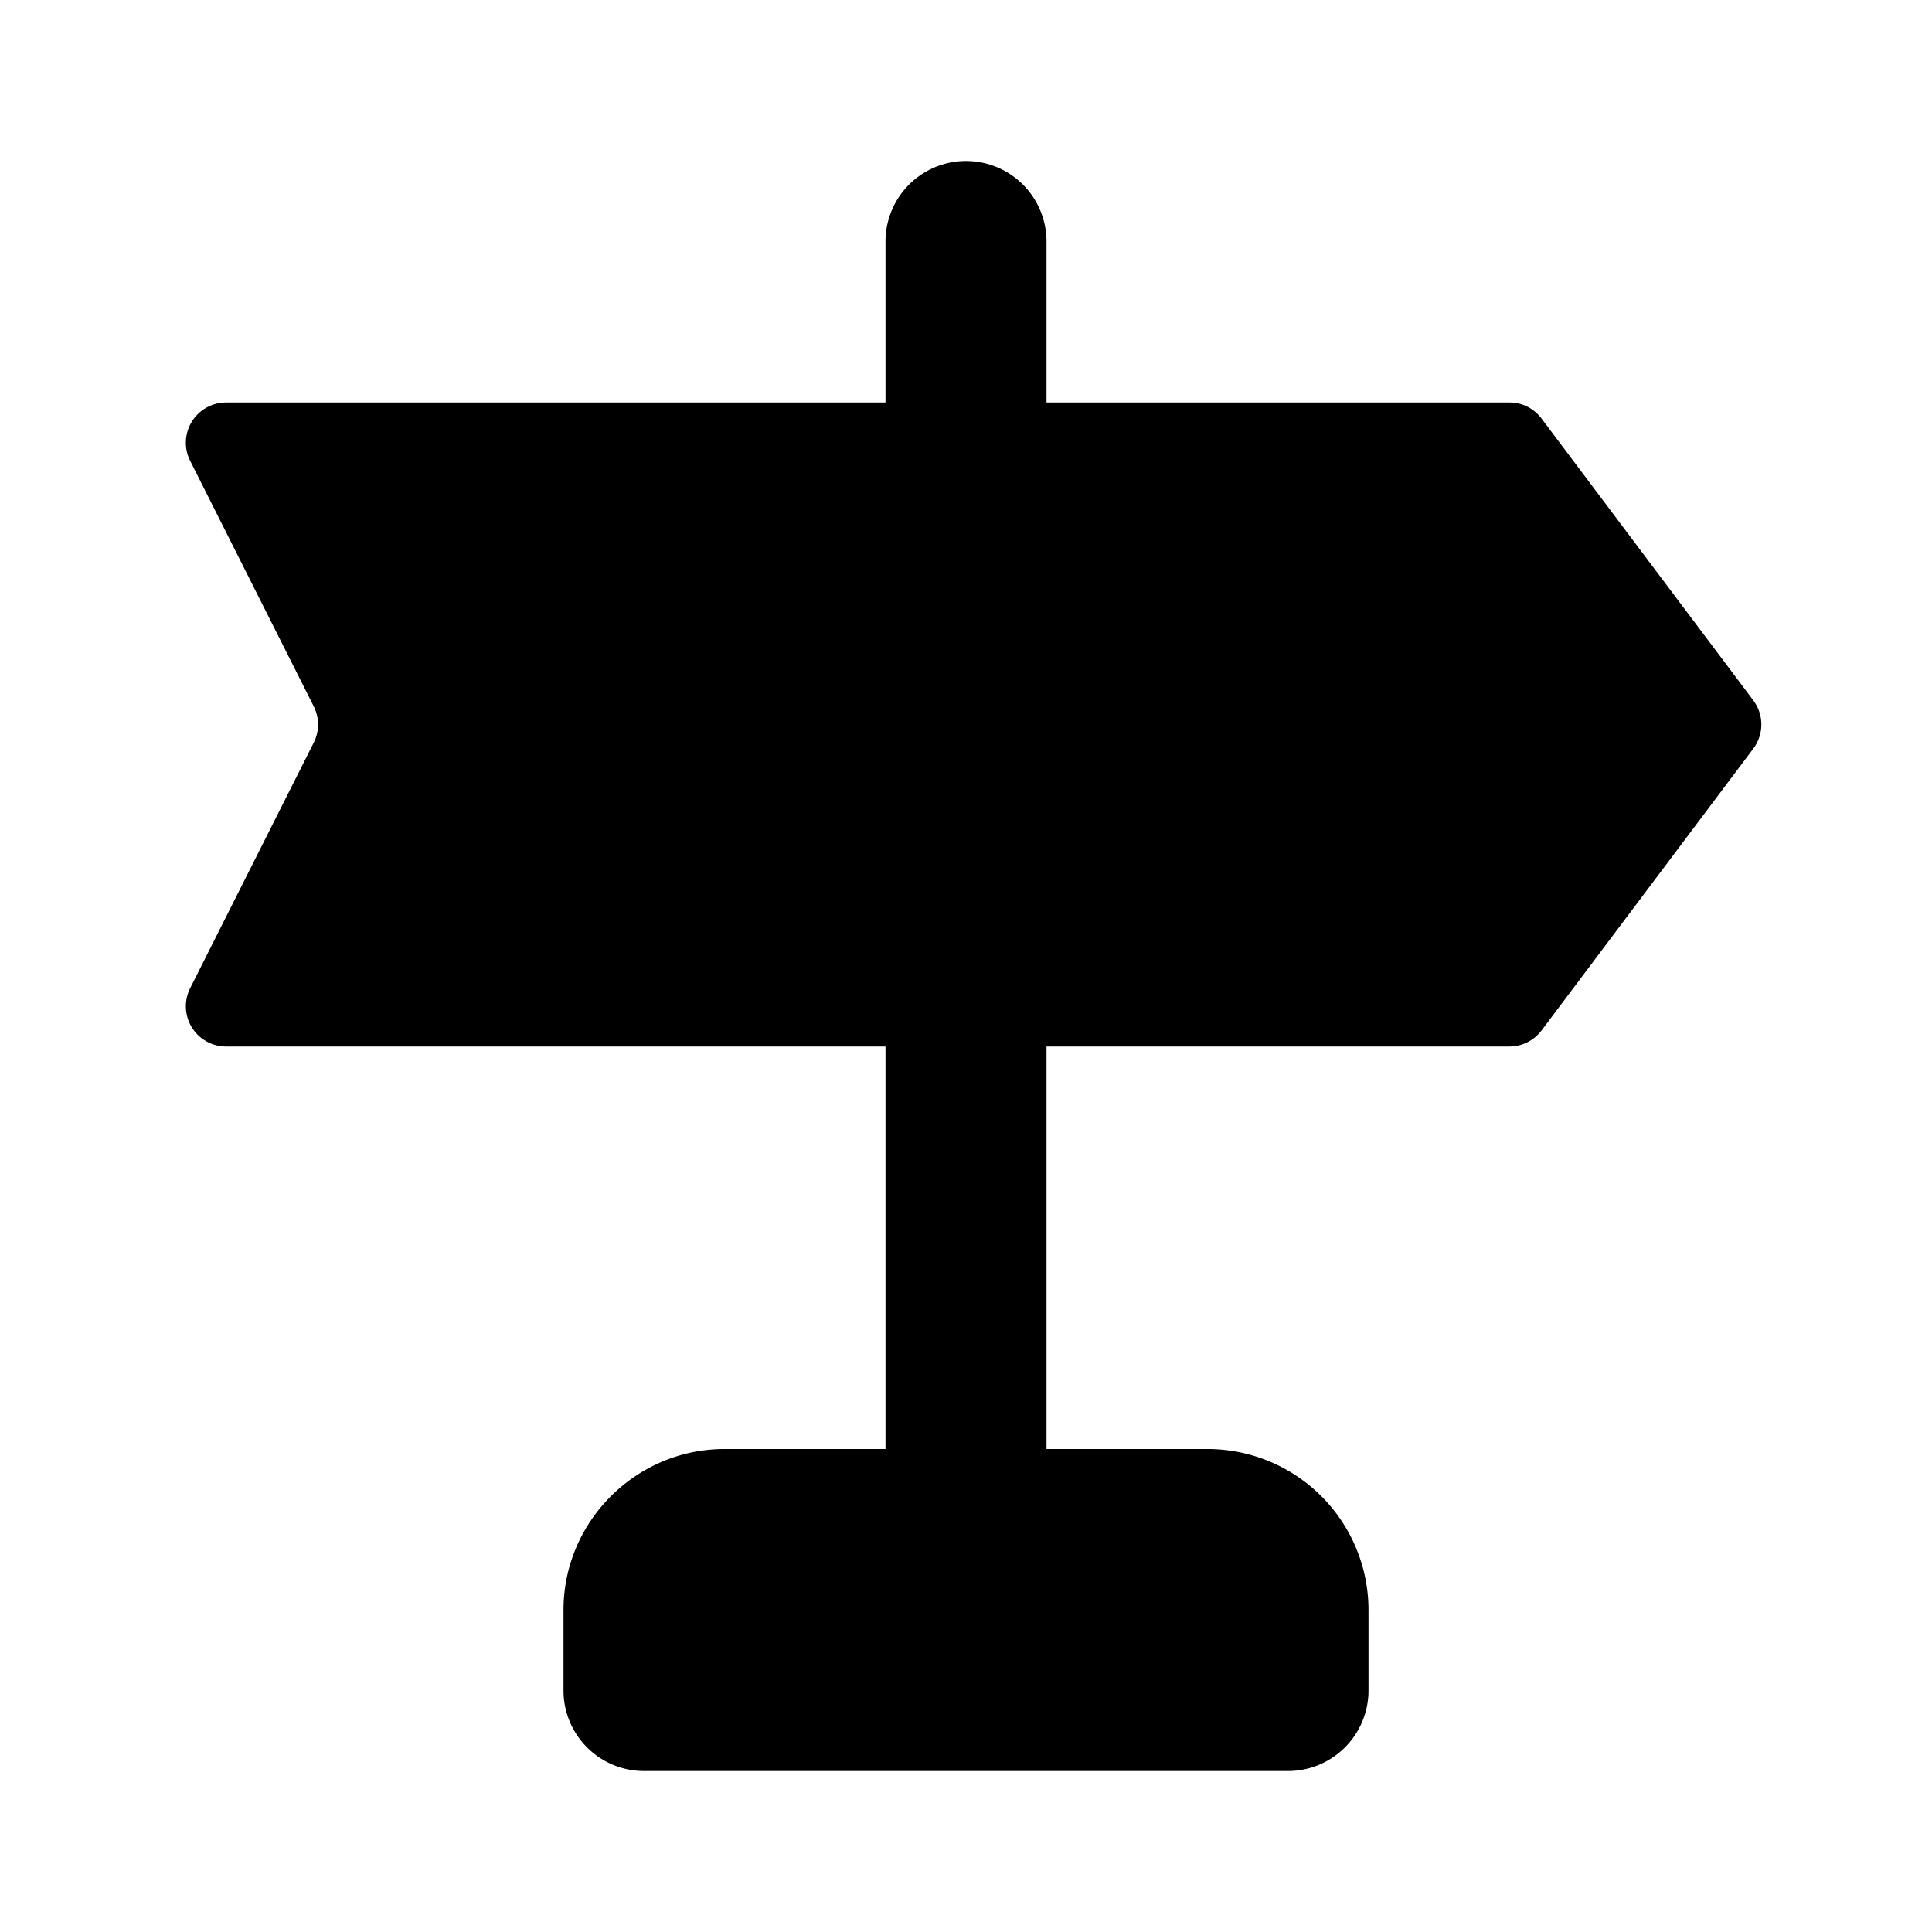<svg aria-hidden="true" role="img" xmlns="http://www.w3.org/2000/svg" width="24" height="24" fill="none" viewBox="0 0 24 24"><path fill="currentColor" d="M11 3a1 1 0 1 1 2 0v2h5.75c.16 0 .3.07.4.2l2.63 3.5a.5.5 0 0 1 0 .6l-2.63 3.5a.5.5 0 0 1-.4.2H13v5h2a2 2 0 0 1 2 2v1a1 1 0 0 1-1 1H8a1 1 0 0 1-1-1v-1c0-1.1.9-2 2-2h2v-5H2.8a.5.5 0 0 1-.44-.72L3.9 9.22a.5.5 0 0 0 0-.44L2.36 5.72A.5.5 0 0 1 2.81 5H11V3Z" class=""></path></svg>